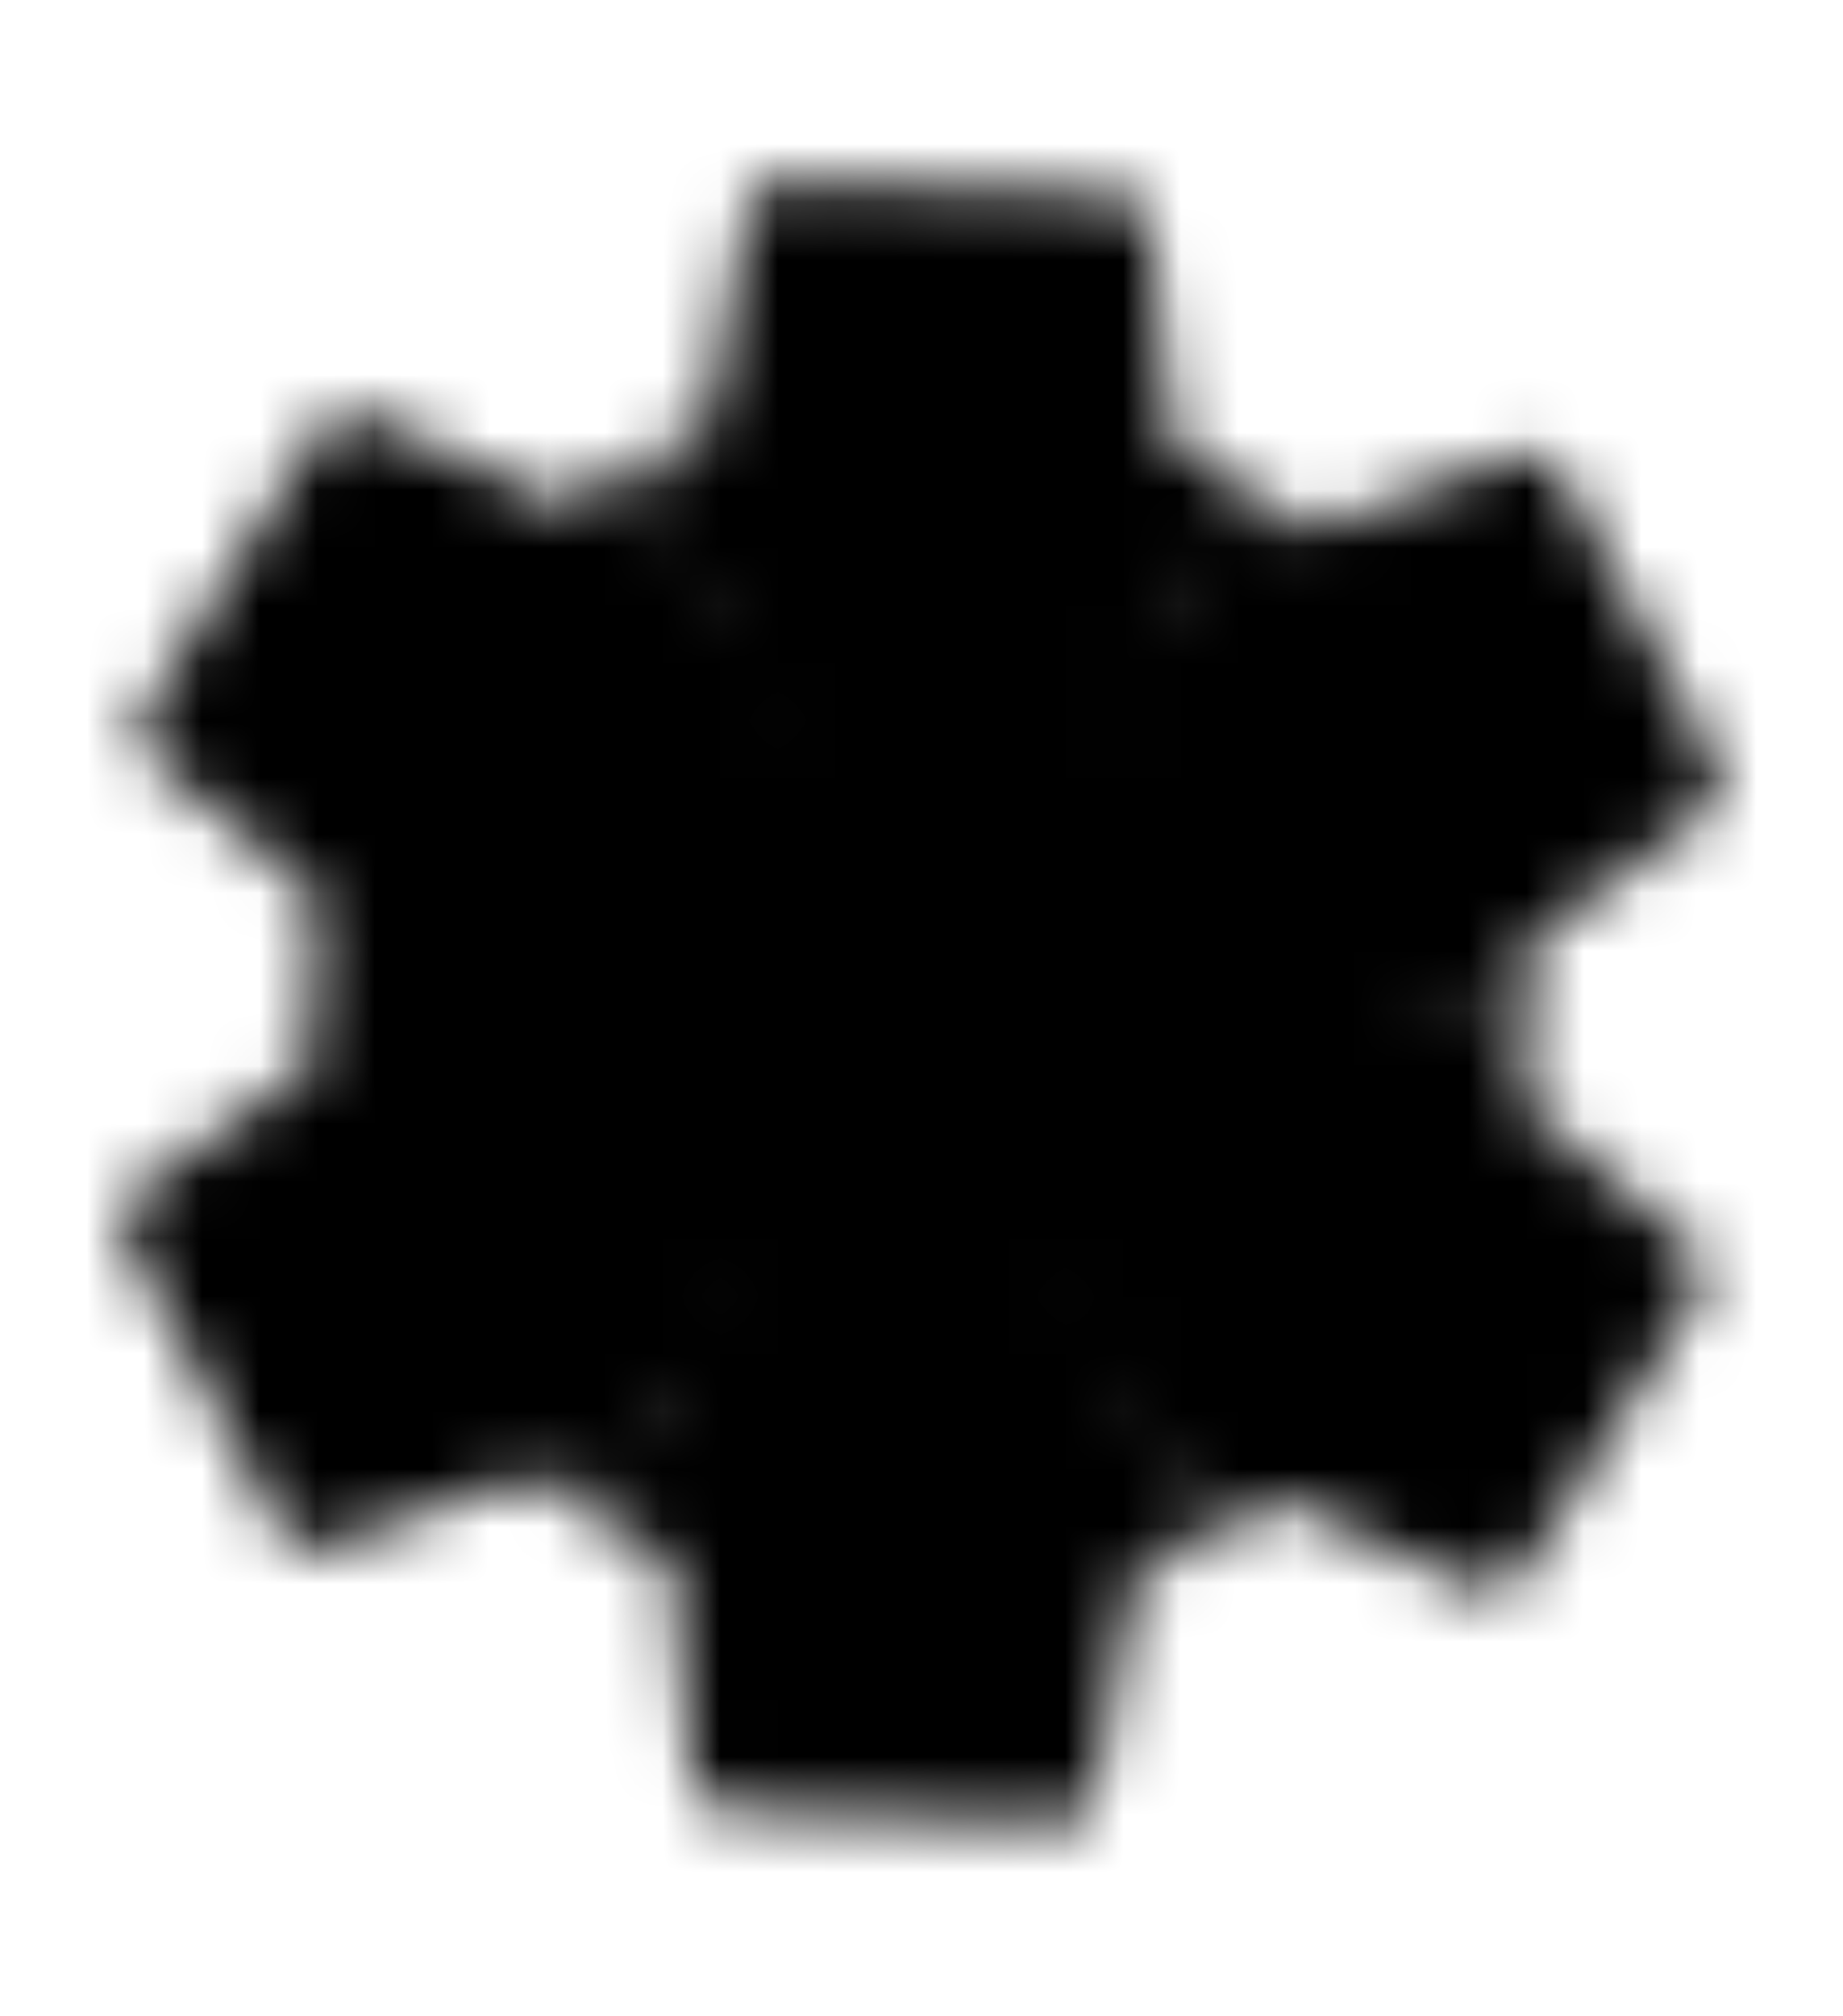 <svg width="32" height="35" viewBox="0 0 32 35" fill="none" xmlns="http://www.w3.org/2000/svg">
<mask id="mask0_8568_13871" style="mask-type:luminance" maskUnits="userSpaceOnUse" x="2" y="3" width="28" height="29">
<path d="M14.53 18.757L21.589 8.387C21.99 8.642 22.376 8.91 22.733 9.206L26.34 7.903C26.569 7.827 26.949 7.882 27.054 8.113L29.801 13.278C29.934 13.524 29.864 13.918 29.675 14.081L26.529 16.349C26.584 16.818 26.596 17.286 26.579 17.766L14.53 18.757Z" fill="white"/>
<path d="M14.082 16.813L26.579 17.749C26.559 18.224 26.52 18.694 26.443 19.152L29.373 21.629C29.553 21.789 29.695 22.147 29.548 22.353L26.454 27.32C26.309 27.558 25.933 27.694 25.697 27.612L22.163 26.017C21.785 26.299 21.386 26.544 20.962 26.77L14.082 16.813Z" fill="white"/>
<path d="M15.537 15.448L20.981 26.767C20.56 26.987 20.135 27.188 19.701 27.35L19.027 31.132C18.979 31.369 18.741 31.671 18.49 31.646L12.651 31.442C12.373 31.434 12.067 31.176 12.02 30.93L11.63 27.065C11.197 26.877 10.786 26.653 10.379 26.398L15.537 15.448Z" fill="white"/>
<path d="M17.451 16.037L10.393 26.407C9.992 26.152 9.605 25.884 9.248 25.588L5.641 26.89C5.412 26.967 5.032 26.912 4.927 26.681L2.18 21.515C2.047 21.27 2.117 20.876 2.307 20.713L5.452 18.445C5.398 17.976 5.386 17.508 5.402 17.027L17.451 16.037Z" fill="white"/>
<path d="M17.904 17.977L5.407 17.041C5.427 16.566 5.466 16.096 5.543 15.638L2.613 13.161C2.432 13.001 2.29 12.643 2.437 12.437L5.531 7.47C5.677 7.232 6.053 7.096 6.288 7.178L9.822 8.773C10.201 8.491 10.599 8.247 11.023 8.021L17.904 17.977Z" fill="white"/>
<path d="M16.448 19.349L11.003 8.03C11.424 7.81 11.849 7.609 12.283 7.447L12.957 3.665C13.005 3.428 13.243 3.126 13.495 3.151L19.333 3.355C19.612 3.363 19.917 3.621 19.964 3.867L20.355 7.732C20.788 7.92 21.198 8.144 21.606 8.399L16.448 19.349Z" fill="white"/>
<path d="M15.819 22.346C18.547 22.442 20.836 20.303 20.931 17.568C21.027 14.834 18.892 12.54 16.163 12.444C13.435 12.348 11.146 14.487 11.05 17.222C10.955 19.956 13.09 22.25 15.819 22.346Z" fill="black"/>
</mask>
<g mask="url(#mask0_8568_13871)">
<path d="M33.521 1.011L-0.354 -0.175L-1.537 33.778L32.338 34.964L33.521 1.011Z" fill="black"/>
</g>
</svg>
